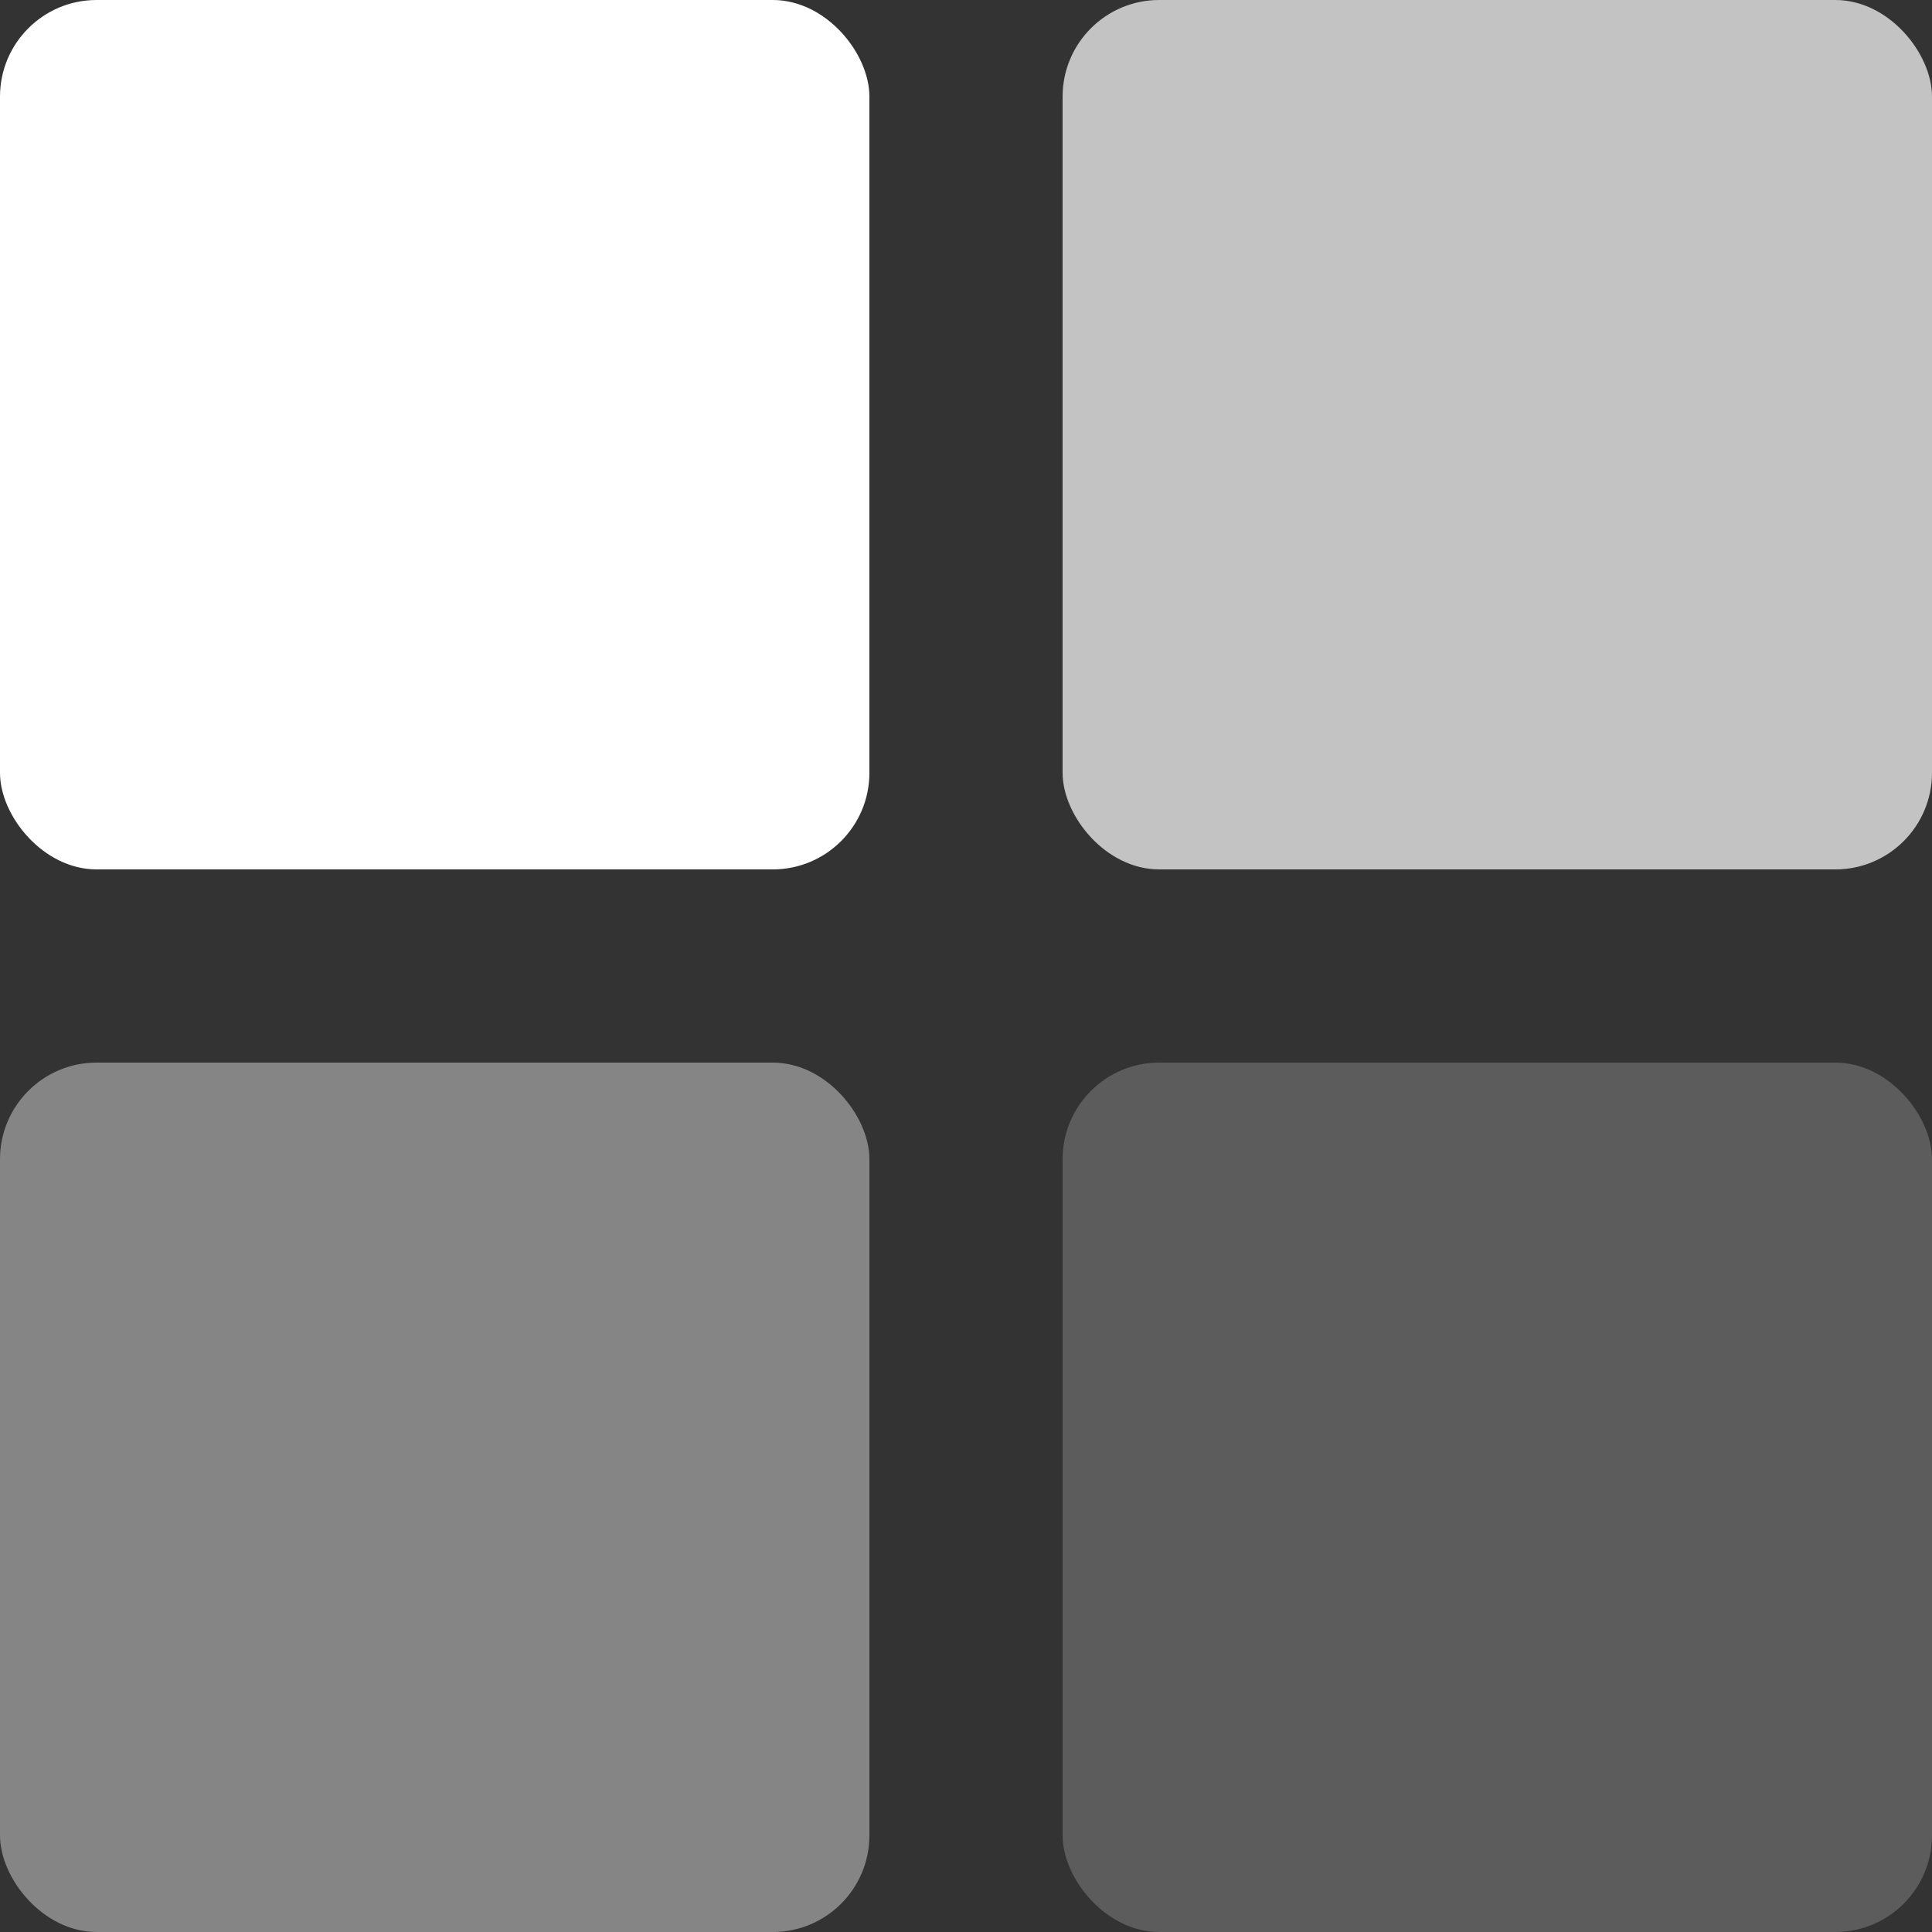 <svg xmlns="http://www.w3.org/2000/svg" viewBox="0 0 40 40">
  <rect x="0" y="0" width="40" height="40" fill="#333333" stroke="none"/>
  <defs>
    <style>
      .cls-1, .cls-2, .cls-3, .cls-4 {
        fill: #fff;
      }

      .cls-2 {
        opacity: 0.403;
      }

      .cls-3 {
        opacity: 0.706;
      }

      .cls-4 {
        opacity: 0.201;
      }
    </style>
  </defs>
  <g id="Group_122" data-name="Group 122" transform="translate(-252 -85)">
    <rect id="Rectangle_292" data-name="Rectangle 292" class="cls-1" width="18" height="18" rx="2" transform="translate(252 85)"/>
    <rect id="Rectangle_293" data-name="Rectangle 293" class="cls-2" width="18" height="18" rx="2" transform="translate(252 107)"/>
    <rect id="Rectangle_294" data-name="Rectangle 294" class="cls-3" width="18" height="18" rx="2" transform="translate(274 85)"/>
    <rect id="Rectangle_295" data-name="Rectangle 295" class="cls-4" width="18" height="18" rx="2" transform="translate(274 107)"/>
  </g>
</svg>
